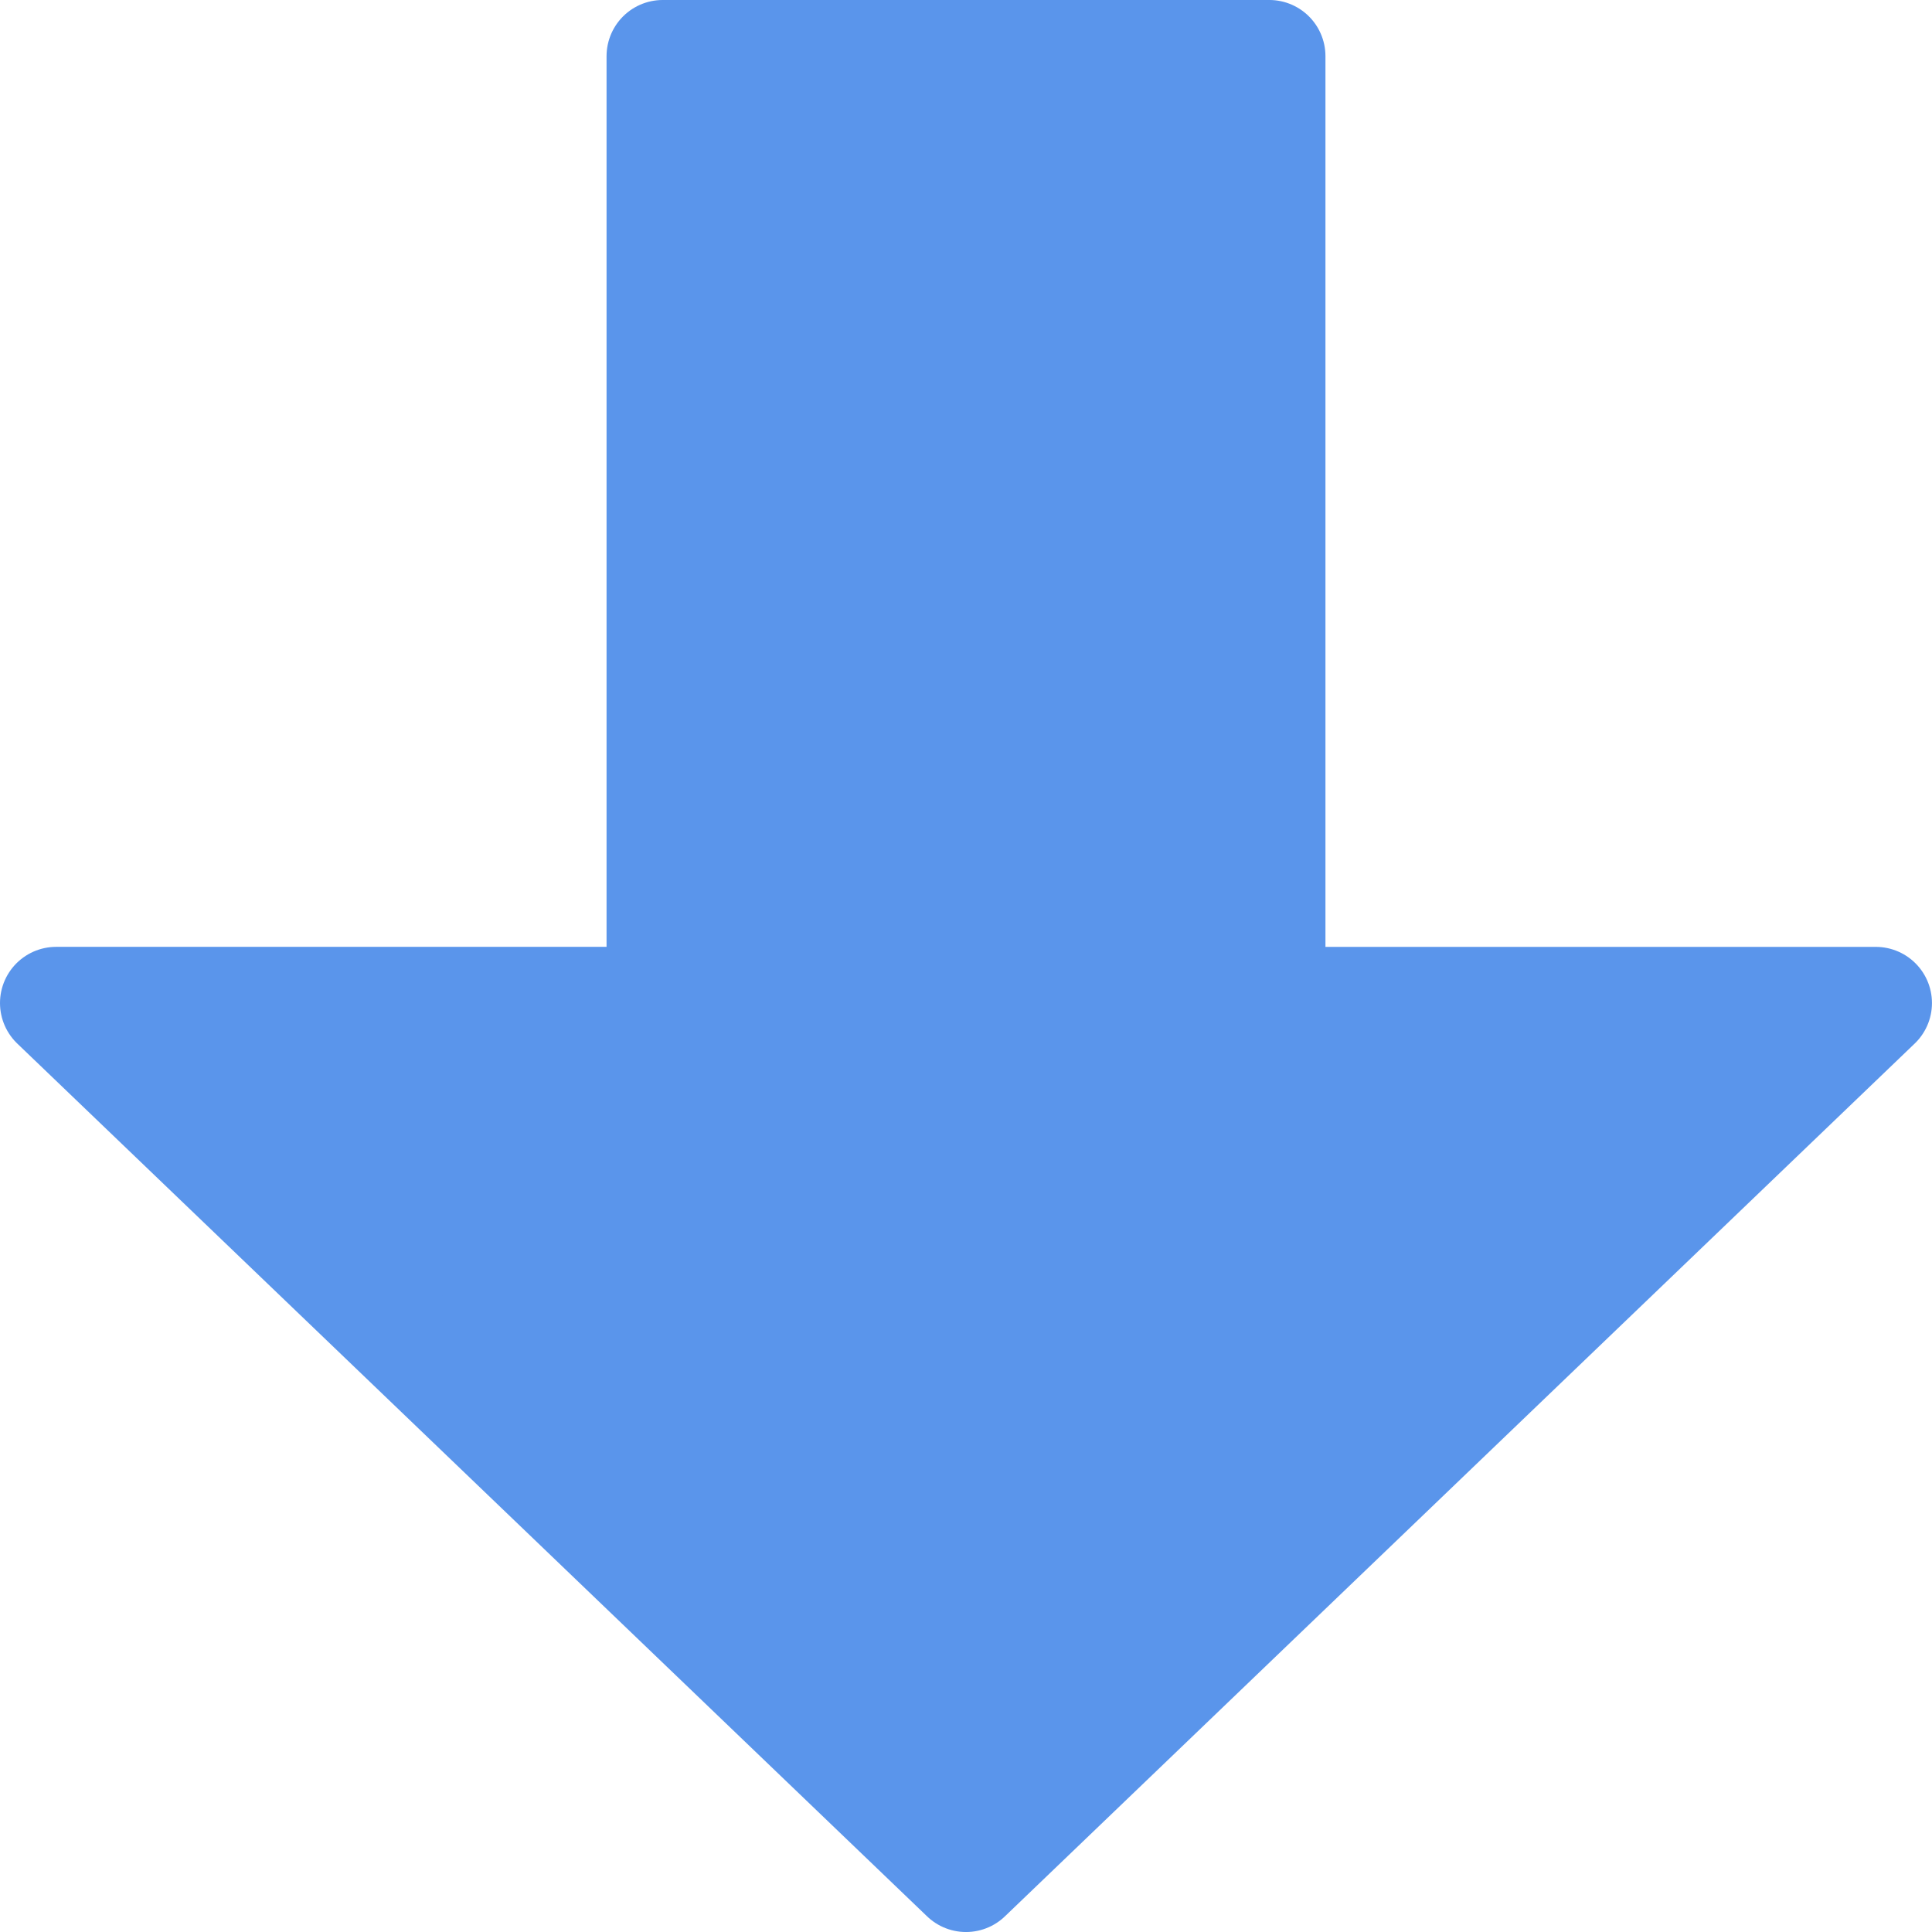 <?xml version="1.0" encoding="UTF-8" standalone="no"?>
<svg
   xmlns:dc="http://purl.org/dc/elements/1.1/"
   xmlns:cc="http://creativecommons.org/ns#"
   xmlns:rdf="http://www.w3.org/1999/02/22-rdf-syntax-ns#"
   xmlns:svg="http://www.w3.org/2000/svg"
   xmlns="http://www.w3.org/2000/svg"
   height="12"
   width="12"
   x="0"
   y="0"
   version="1.0"
   _SVGFile__filename="oldscale/actions/goto.svg"
   viewBox="0 0 53.746 53.747"
   id="svg1">
  <defs
     id="defs8" />
  <path
     d="m 1.562,27.904 25.311,24.281 c 8.437,-8.094 411.929,-38.387 25.31,-24.281 H 35.31 V 1.562 l -16.874,3e-4 v 26.341 H 1.562 Z"
     style="fill:none;stroke:none;stroke-width:8.125;stroke-linecap:round;stroke-linejoin:round"
     id="path1719" />
  <path
     d="m 1.562,27.904 25.311,24.281 25.31,-24.281 H 35.31 V 1.562 l -16.874,3e-4 v 26.341 H 1.562 Z"
     style="fill:#5a95eb;fill-rule:evenodd;stroke:#5a95eb;stroke-width:3.125;stroke-linecap:round;stroke-linejoin:round;stroke-opacity:1;fill-opacity:1"
     id="path877" />
</svg>
